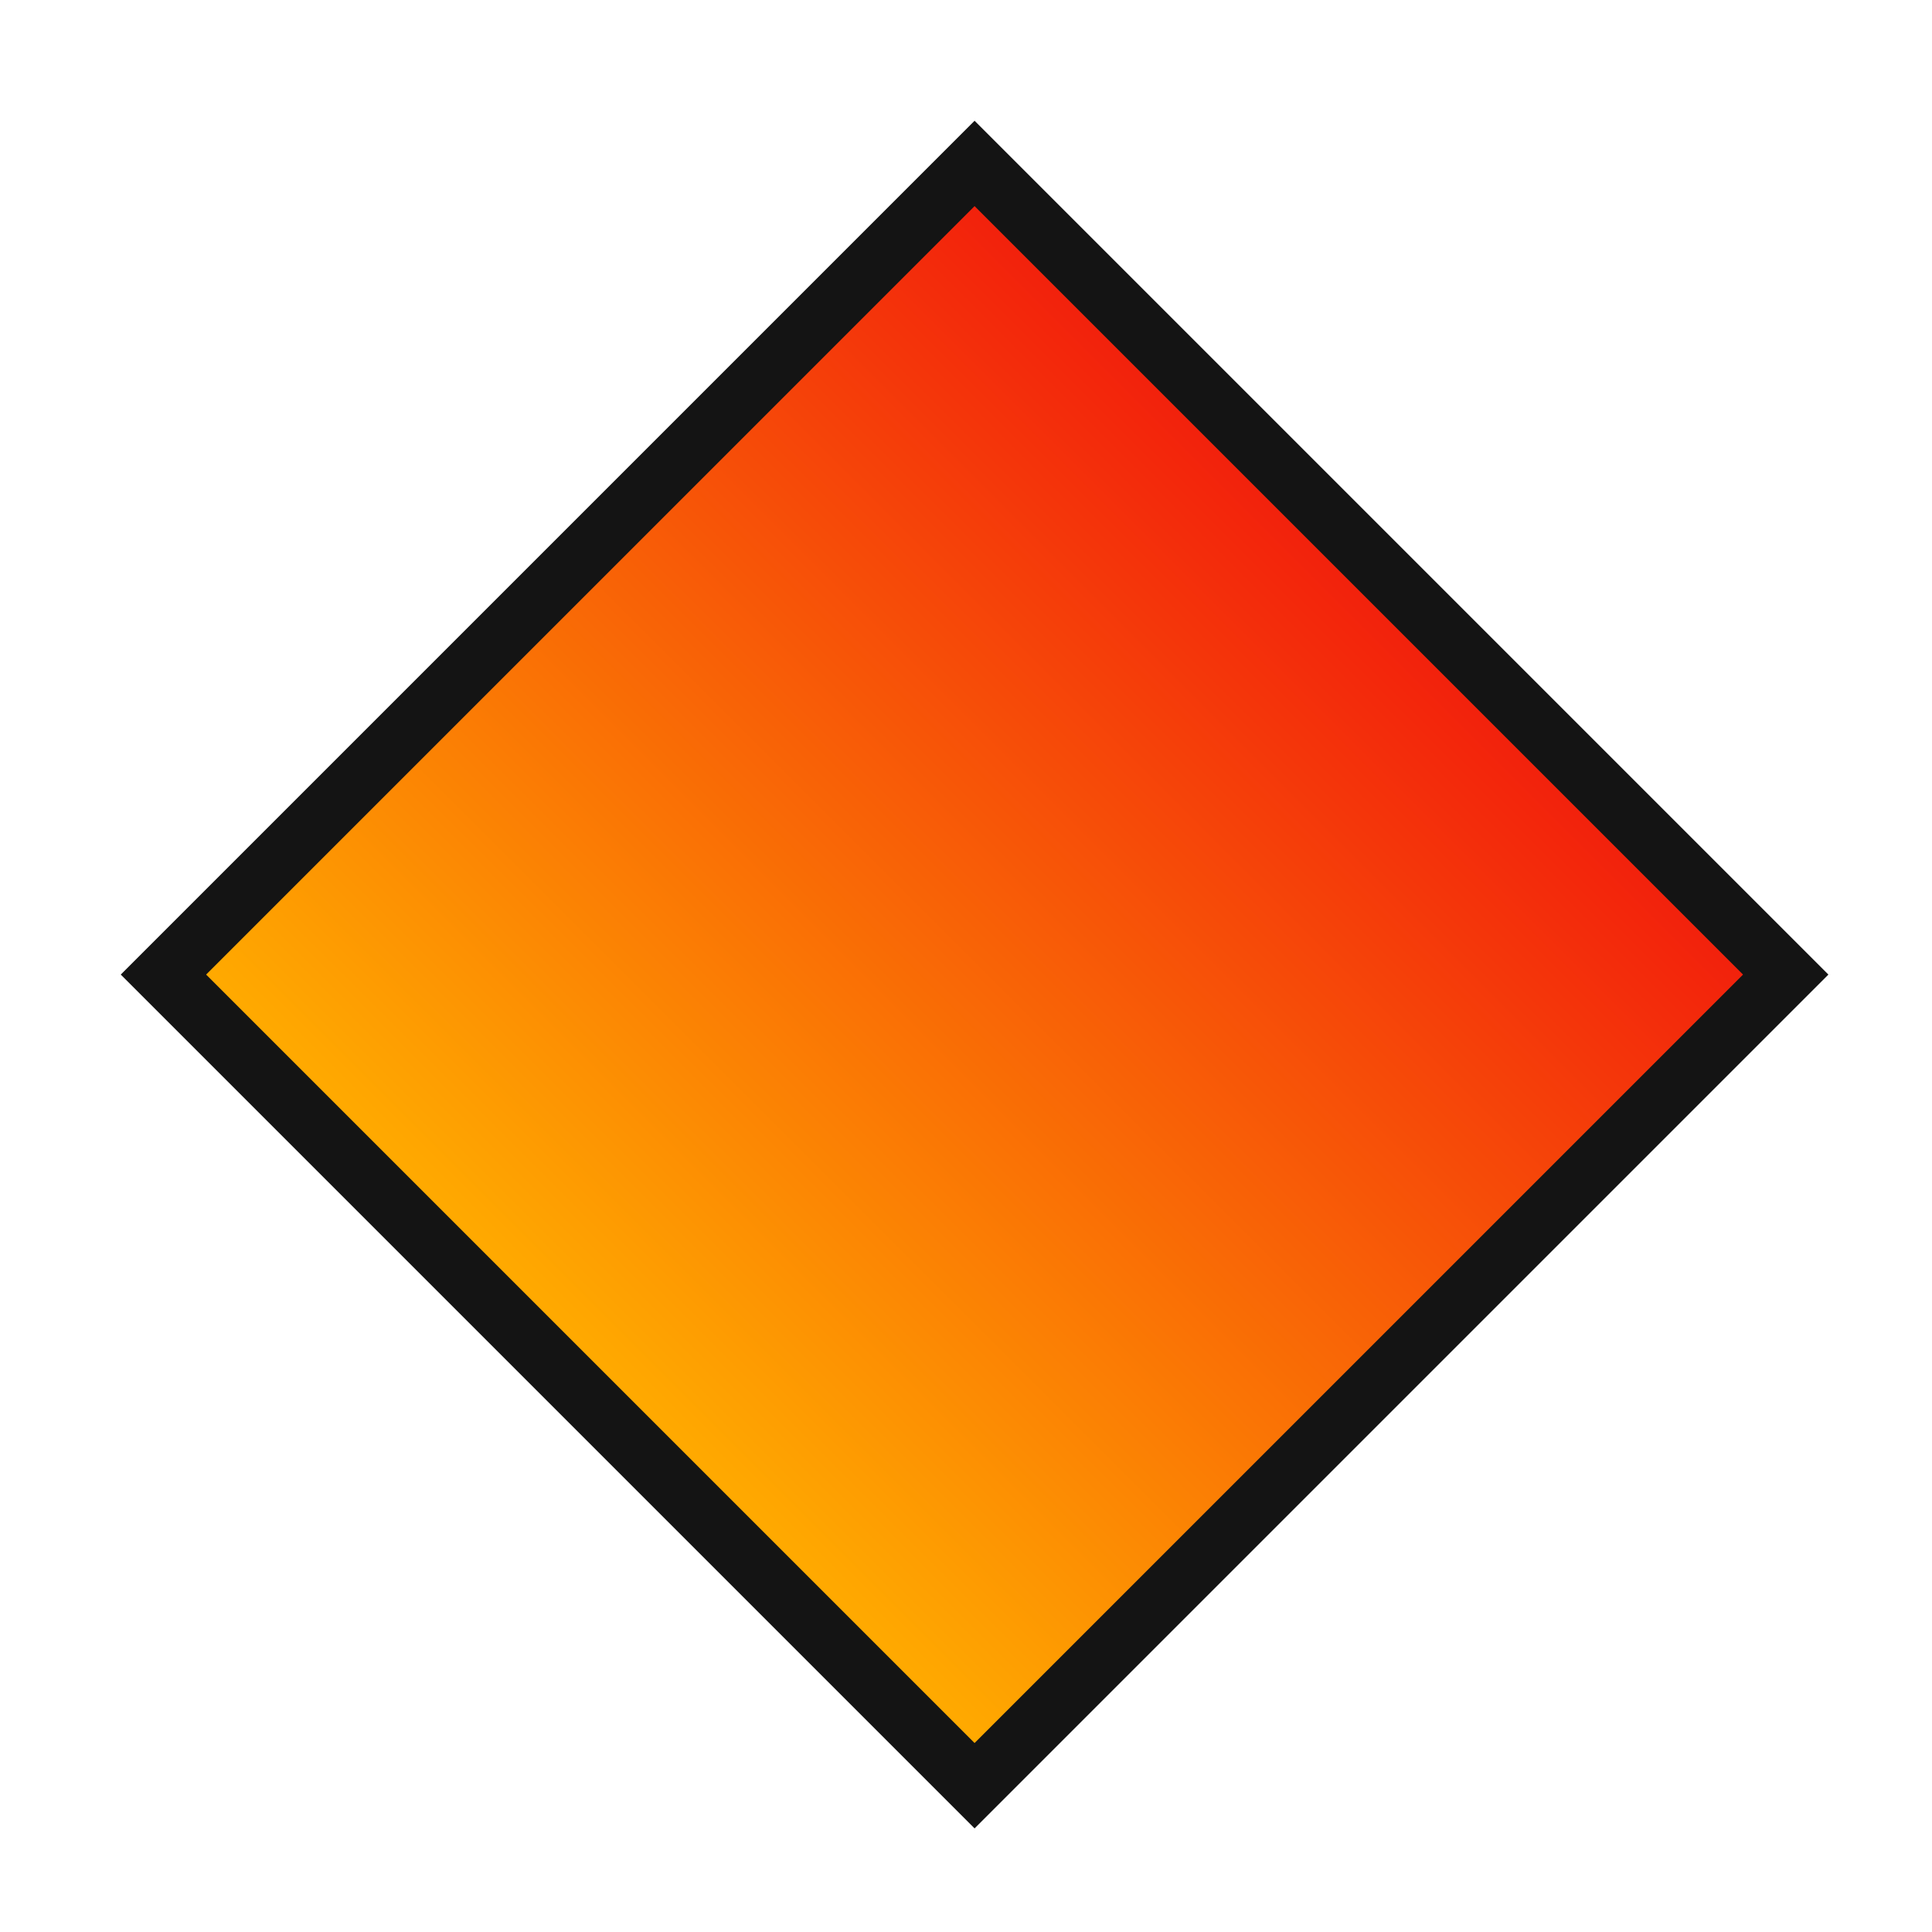<svg width="32" height="32" viewBox="0 0 32 32" fill="none" xmlns="http://www.w3.org/2000/svg">
<rect x="2.707" y="16.142" width="19" height="19" transform="rotate(-45 2.707 16.142)" fill="url(#paint0_linear_28_239)" stroke="#141414"/>
<defs>
<linearGradient id="paint0_linear_28_239" x1="21.546" y1="26.295" x2="3.161" y2="26.295" gradientUnits="userSpaceOnUse">
<stop stop-color="#F21F0C"/>
<stop offset="1" stop-color="#FFAA00"/>
</linearGradient>
</defs>
</svg>
